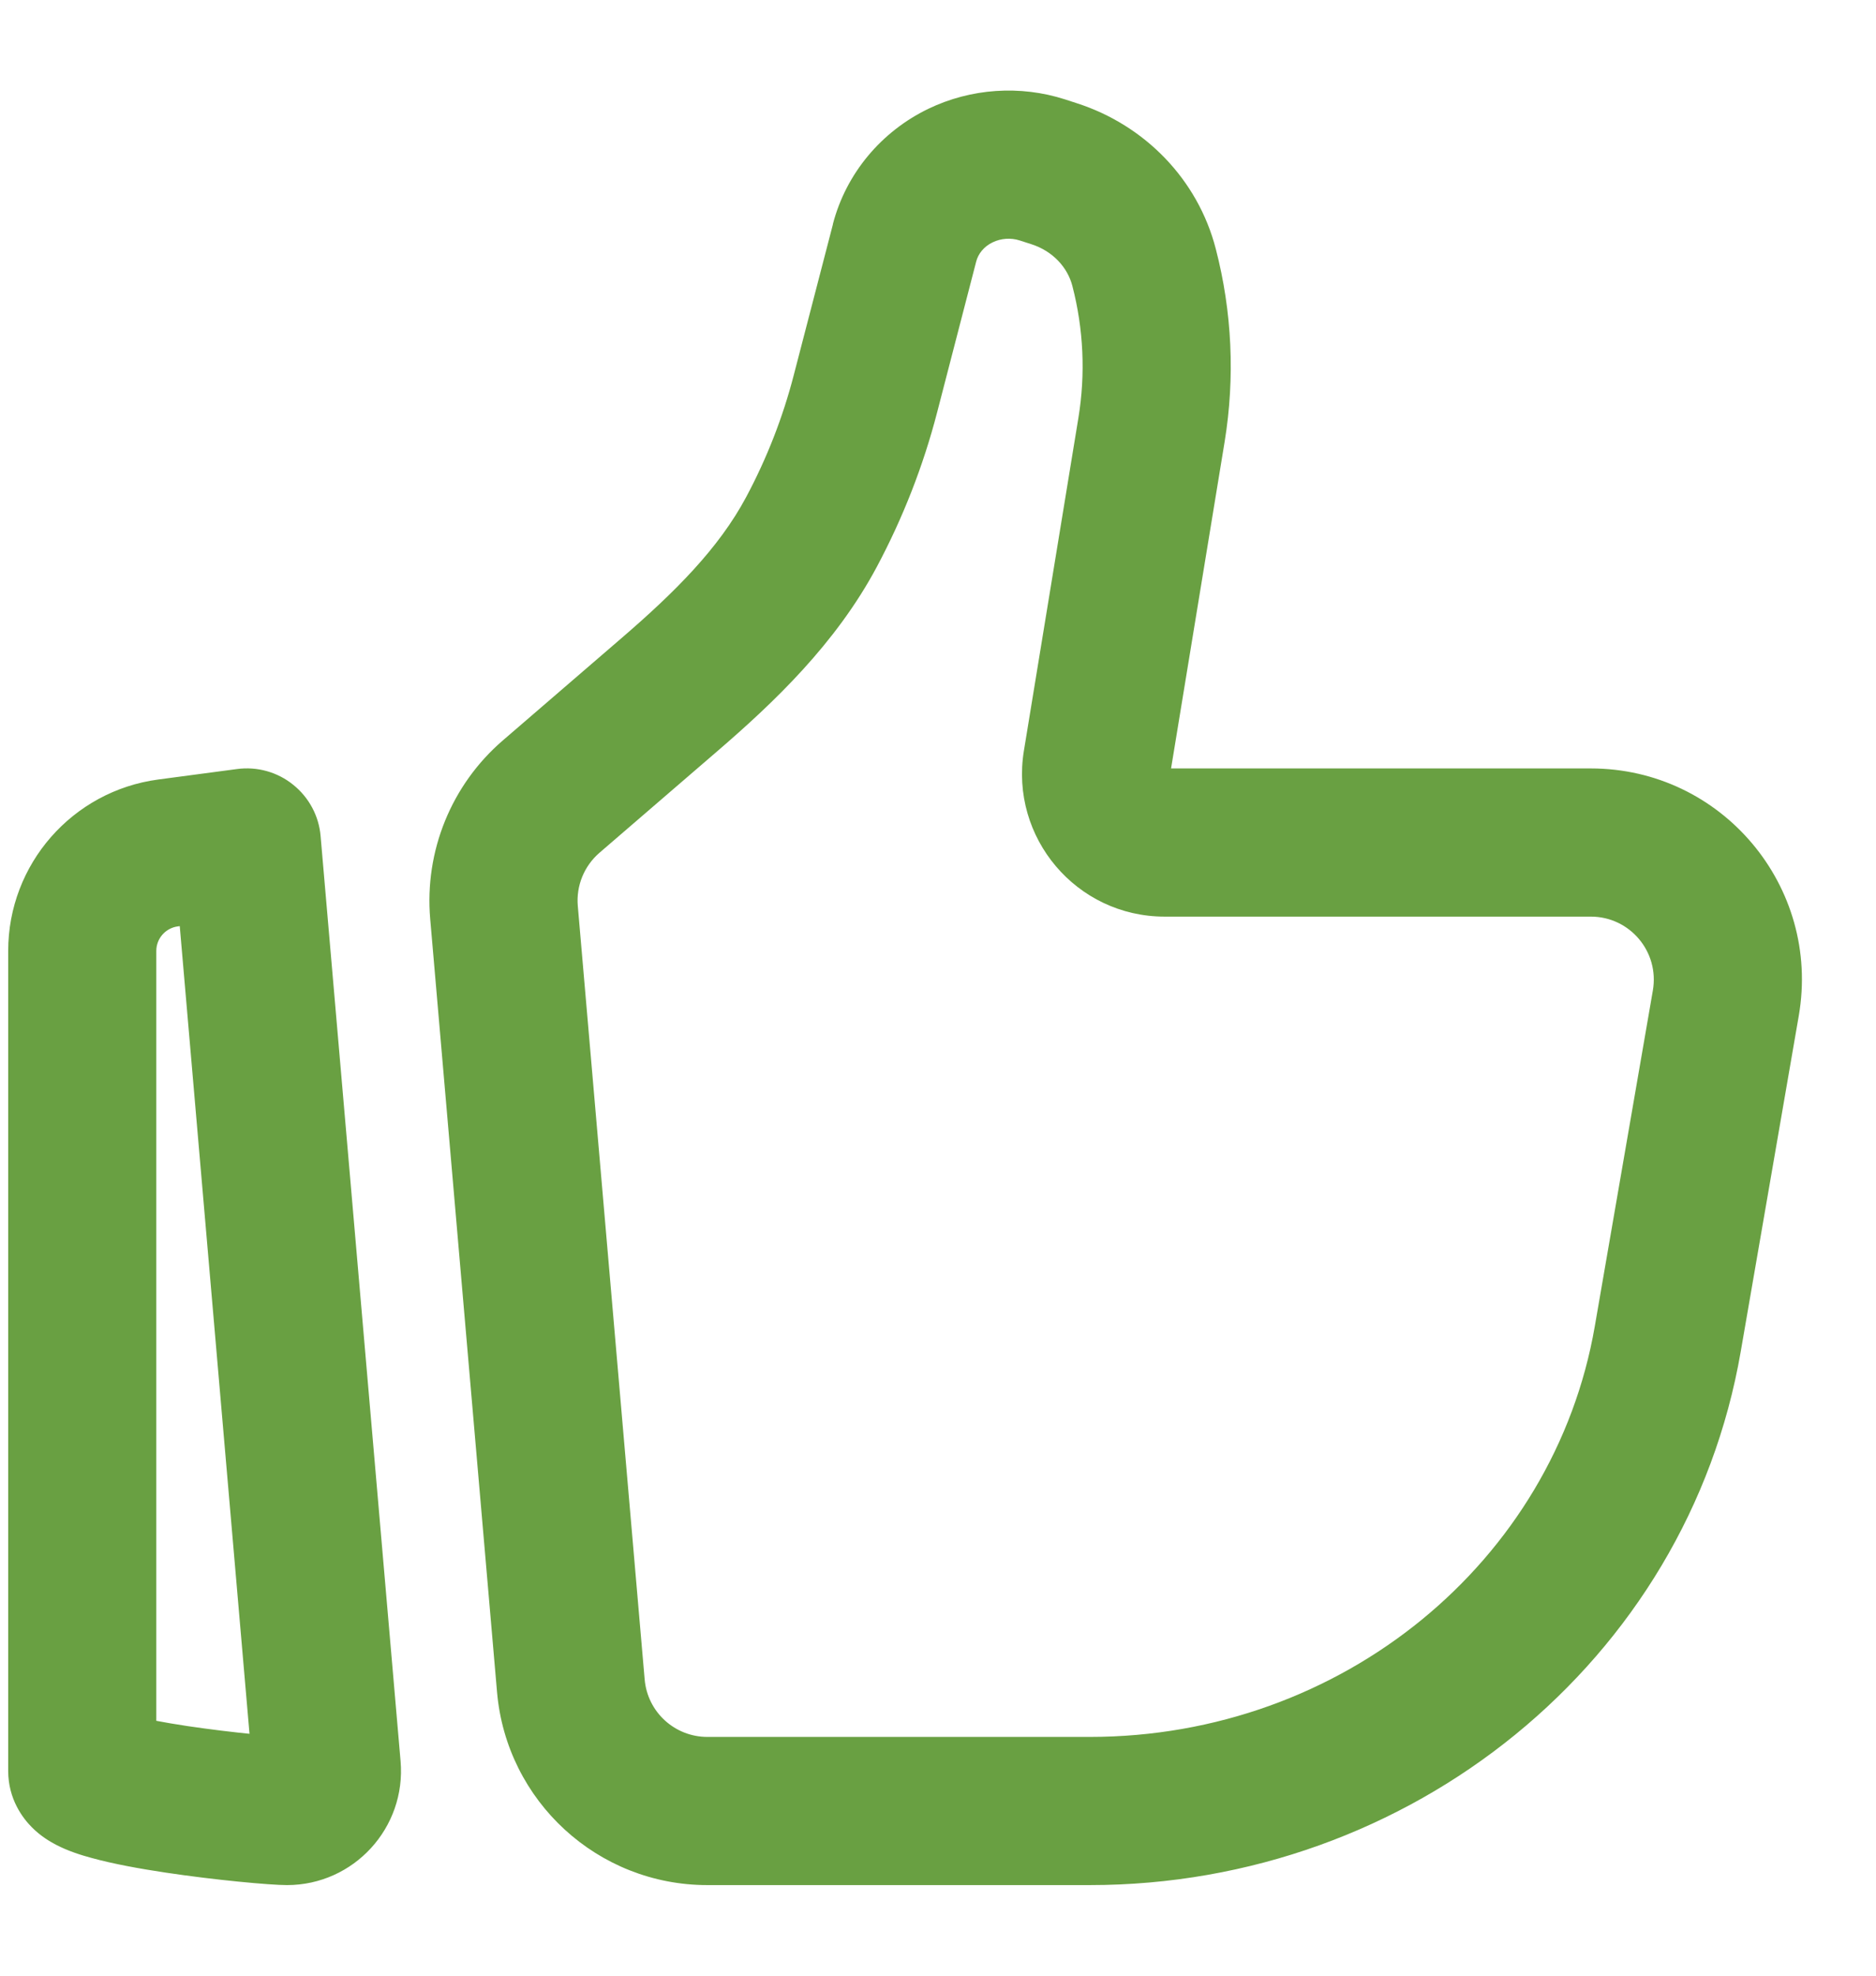 <svg width='19' height='20' viewBox='0 0 19 20' fill='none' xmlns='http://www.w3.org/2000/svg'><path d='M17.479 10.154L16.74 10.027L17.479 10.154ZM16.891 13.554L16.152 13.426L16.891 13.554ZM5.781 17.064L5.034 17.129L5.781 17.064ZM5.105 9.237L5.852 9.172L5.105 9.237ZM11.662 4.351L12.403 4.472V4.472L11.662 4.351ZM11.11 7.722L11.85 7.843L11.11 7.722ZM5.582 8.065L5.092 7.496V7.496L5.582 8.065ZM6.781 7.031L7.27 7.6L7.27 7.6L6.781 7.031ZM8.765 3.986L9.491 4.175L8.765 3.986ZM9.161 2.458L9.887 2.647V2.647L9.161 2.458ZM10.556 1.72L10.327 2.434L10.327 2.434L10.556 1.72ZM10.677 1.759L10.906 1.045L10.906 1.045L10.677 1.759ZM8.218 5.386L8.88 5.739L8.218 5.386ZM11.587 2.706L10.861 2.895V2.895L11.587 2.706ZM9.729 1.777L9.403 1.101L9.403 1.101L9.729 1.777ZM3.31 17.892L2.562 17.957V17.957L3.31 17.892ZM2.5 8.529L3.247 8.464C3.23 8.26 3.129 8.072 2.969 7.944C2.81 7.815 2.604 7.758 2.401 7.785L2.5 8.529ZM1.702 8.635L1.603 7.891L1.702 8.635ZM16.74 10.027L16.152 13.426L17.63 13.682L18.218 10.282L16.74 10.027ZM11.037 17.583H7.164V19.083H11.037V17.583ZM6.529 17L5.852 9.172L4.357 9.302L5.034 17.129L6.529 17ZM16.152 13.426C15.741 15.805 13.594 17.583 11.037 17.583V19.083C14.284 19.083 17.088 16.819 17.63 13.682L16.152 13.426ZM10.922 4.23L10.37 7.6L11.85 7.843L12.403 4.472L10.922 4.23ZM6.071 8.633L7.27 7.6L6.291 6.463L5.092 7.496L6.071 8.633ZM9.491 4.175L9.887 2.647L8.436 2.27L8.039 3.798L9.491 4.175ZM10.327 2.434L10.448 2.473L10.906 1.045L10.786 1.006L10.327 2.434ZM8.88 5.739C9.144 5.244 9.35 4.719 9.491 4.175L8.039 3.798C7.928 4.227 7.766 4.641 7.557 5.032L8.88 5.739ZM10.448 2.473C10.664 2.543 10.813 2.708 10.861 2.895L12.313 2.518C12.131 1.815 11.593 1.266 10.906 1.045L10.448 2.473ZM9.887 2.647C9.907 2.571 9.963 2.496 10.054 2.453L9.403 1.101C8.928 1.33 8.569 1.754 8.435 2.27L9.887 2.647ZM10.054 2.453C10.137 2.413 10.236 2.405 10.327 2.434L10.786 1.006C10.331 0.86 9.834 0.894 9.403 1.101L10.054 2.453ZM11.795 9.279H16.112V7.779H11.795V9.279ZM4.057 17.828L3.247 8.464L1.753 8.593L2.562 17.957L4.057 17.828ZM2.562 17.957C2.545 17.757 2.703 17.583 2.906 17.583V19.083C3.584 19.083 4.115 18.502 4.057 17.828L2.562 17.957ZM12.403 4.472C12.509 3.822 12.479 3.156 12.313 2.518L10.861 2.895C10.974 3.331 10.995 3.785 10.922 4.23L12.403 4.472ZM7.164 17.583C6.834 17.583 6.557 17.331 6.529 17L5.034 17.129C5.13 18.234 6.054 19.083 7.164 19.083V17.583ZM7.27 7.6C7.839 7.11 8.465 6.516 8.88 5.739L7.557 5.032C7.28 5.551 6.835 5.995 6.291 6.463L7.27 7.6ZM18.218 10.282C18.444 8.975 17.439 7.779 16.112 7.779V9.279C16.507 9.279 16.808 9.635 16.74 10.027L18.218 10.282ZM2.906 17.583C2.909 17.583 2.881 17.583 2.808 17.577C2.744 17.572 2.66 17.565 2.562 17.555C2.367 17.536 2.127 17.507 1.897 17.473C1.66 17.437 1.457 17.399 1.324 17.362C1.252 17.342 1.239 17.333 1.258 17.343C1.266 17.347 1.322 17.376 1.386 17.44C1.448 17.502 1.583 17.668 1.583 17.927H0.083C0.083 18.215 0.233 18.408 0.323 18.498C0.413 18.589 0.509 18.644 0.568 18.675C0.689 18.738 0.822 18.78 0.927 18.808C1.147 18.869 1.421 18.918 1.674 18.956C2.171 19.031 2.735 19.083 2.906 19.083V17.583ZM10.37 7.6C10.226 8.479 10.903 9.279 11.795 9.279V7.779C11.831 7.779 11.856 7.81 11.85 7.843L10.37 7.6ZM5.852 9.172C5.834 8.967 5.916 8.767 6.071 8.633L5.092 7.496C4.571 7.945 4.298 8.617 4.357 9.302L5.852 9.172ZM1.583 17.927V9.626H0.083V17.927H1.583ZM1.8 9.378L2.599 9.272L2.401 7.785L1.603 7.891L1.8 9.378ZM1.583 9.626C1.583 9.501 1.676 9.395 1.8 9.378L1.603 7.891C0.733 8.007 0.083 8.749 0.083 9.626H1.583Z' fill='#69A042'/></svg>
